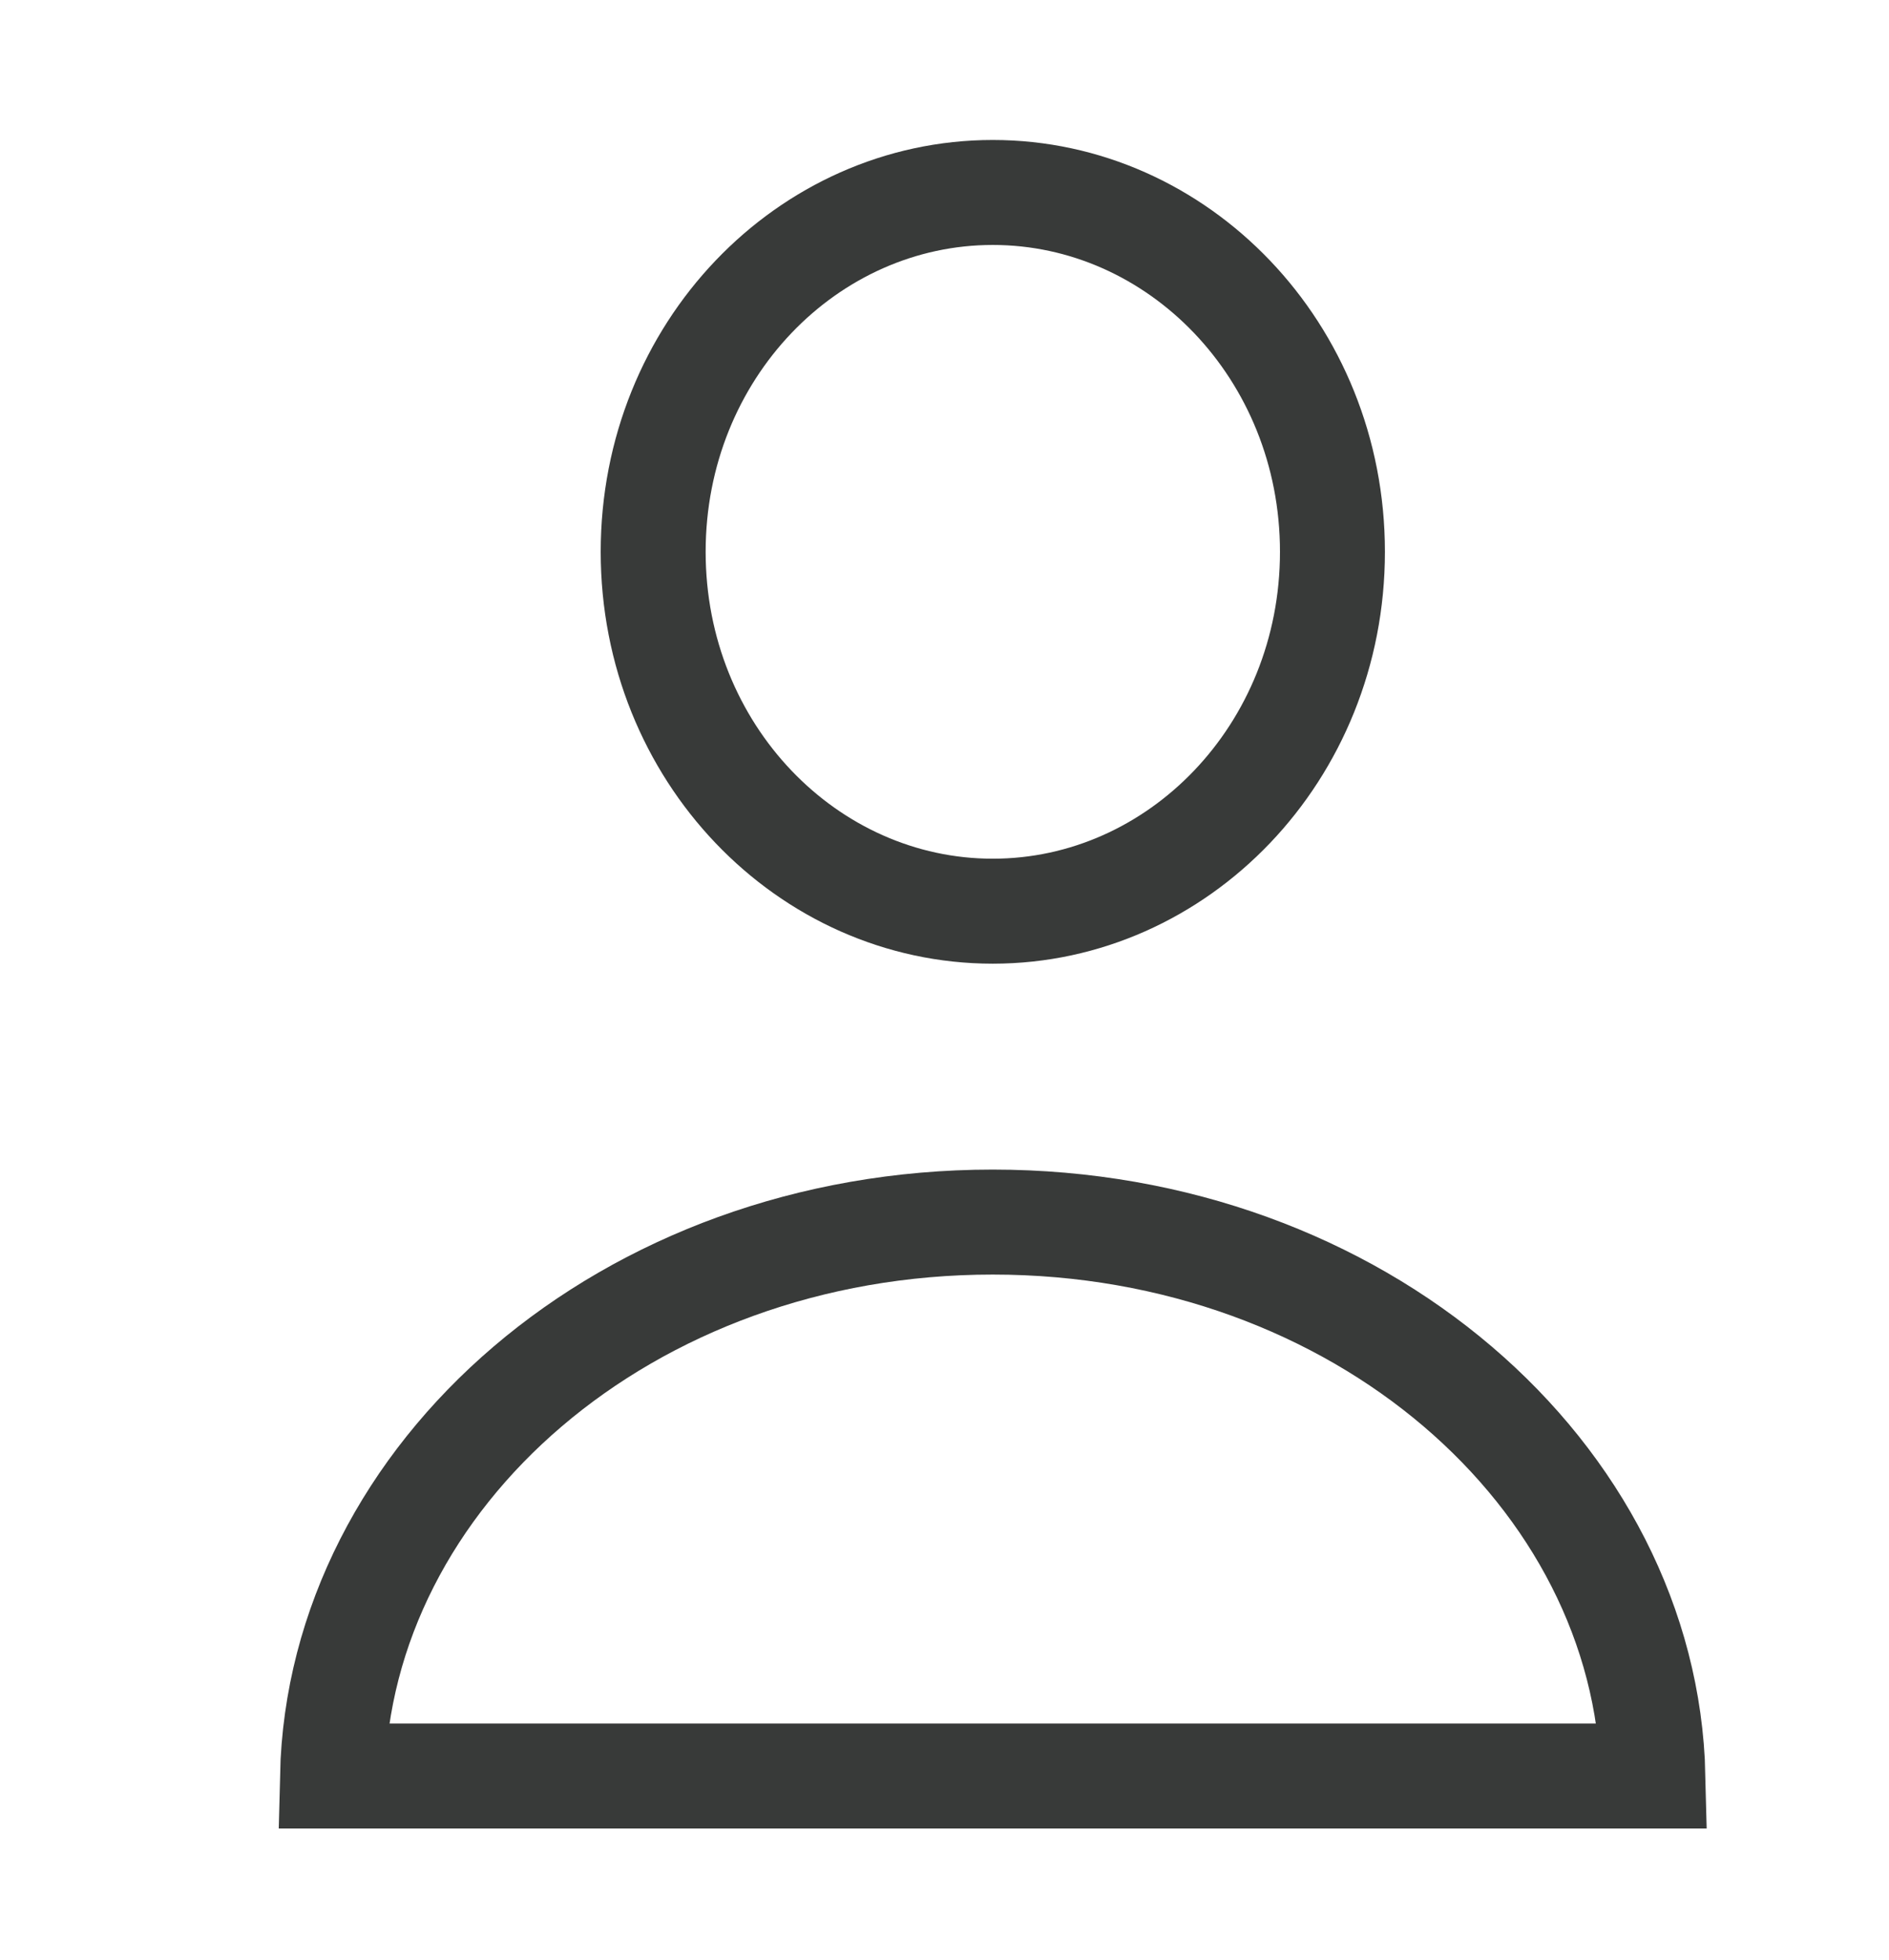 <svg width="27" height="28" viewBox="0 0 27 28" fill="none" xmlns="http://www.w3.org/2000/svg">
<path d="M19.045 7.884C19.045 10.755 16.837 13.019 14.19 13.019C11.543 13.019 9.336 10.755 9.336 7.884C9.336 5.014 11.543 2.75 14.19 2.75C16.837 2.75 19.045 5.014 19.045 7.884Z" stroke="#383A39" stroke-width="1.5"/>
<path d="M23.626 25.376H4.752C4.852 21.086 8.948 17.461 14.189 17.461C19.43 17.461 23.525 21.086 23.626 25.376Z" stroke="#383A39" stroke-width="1.5"/>
</svg>
